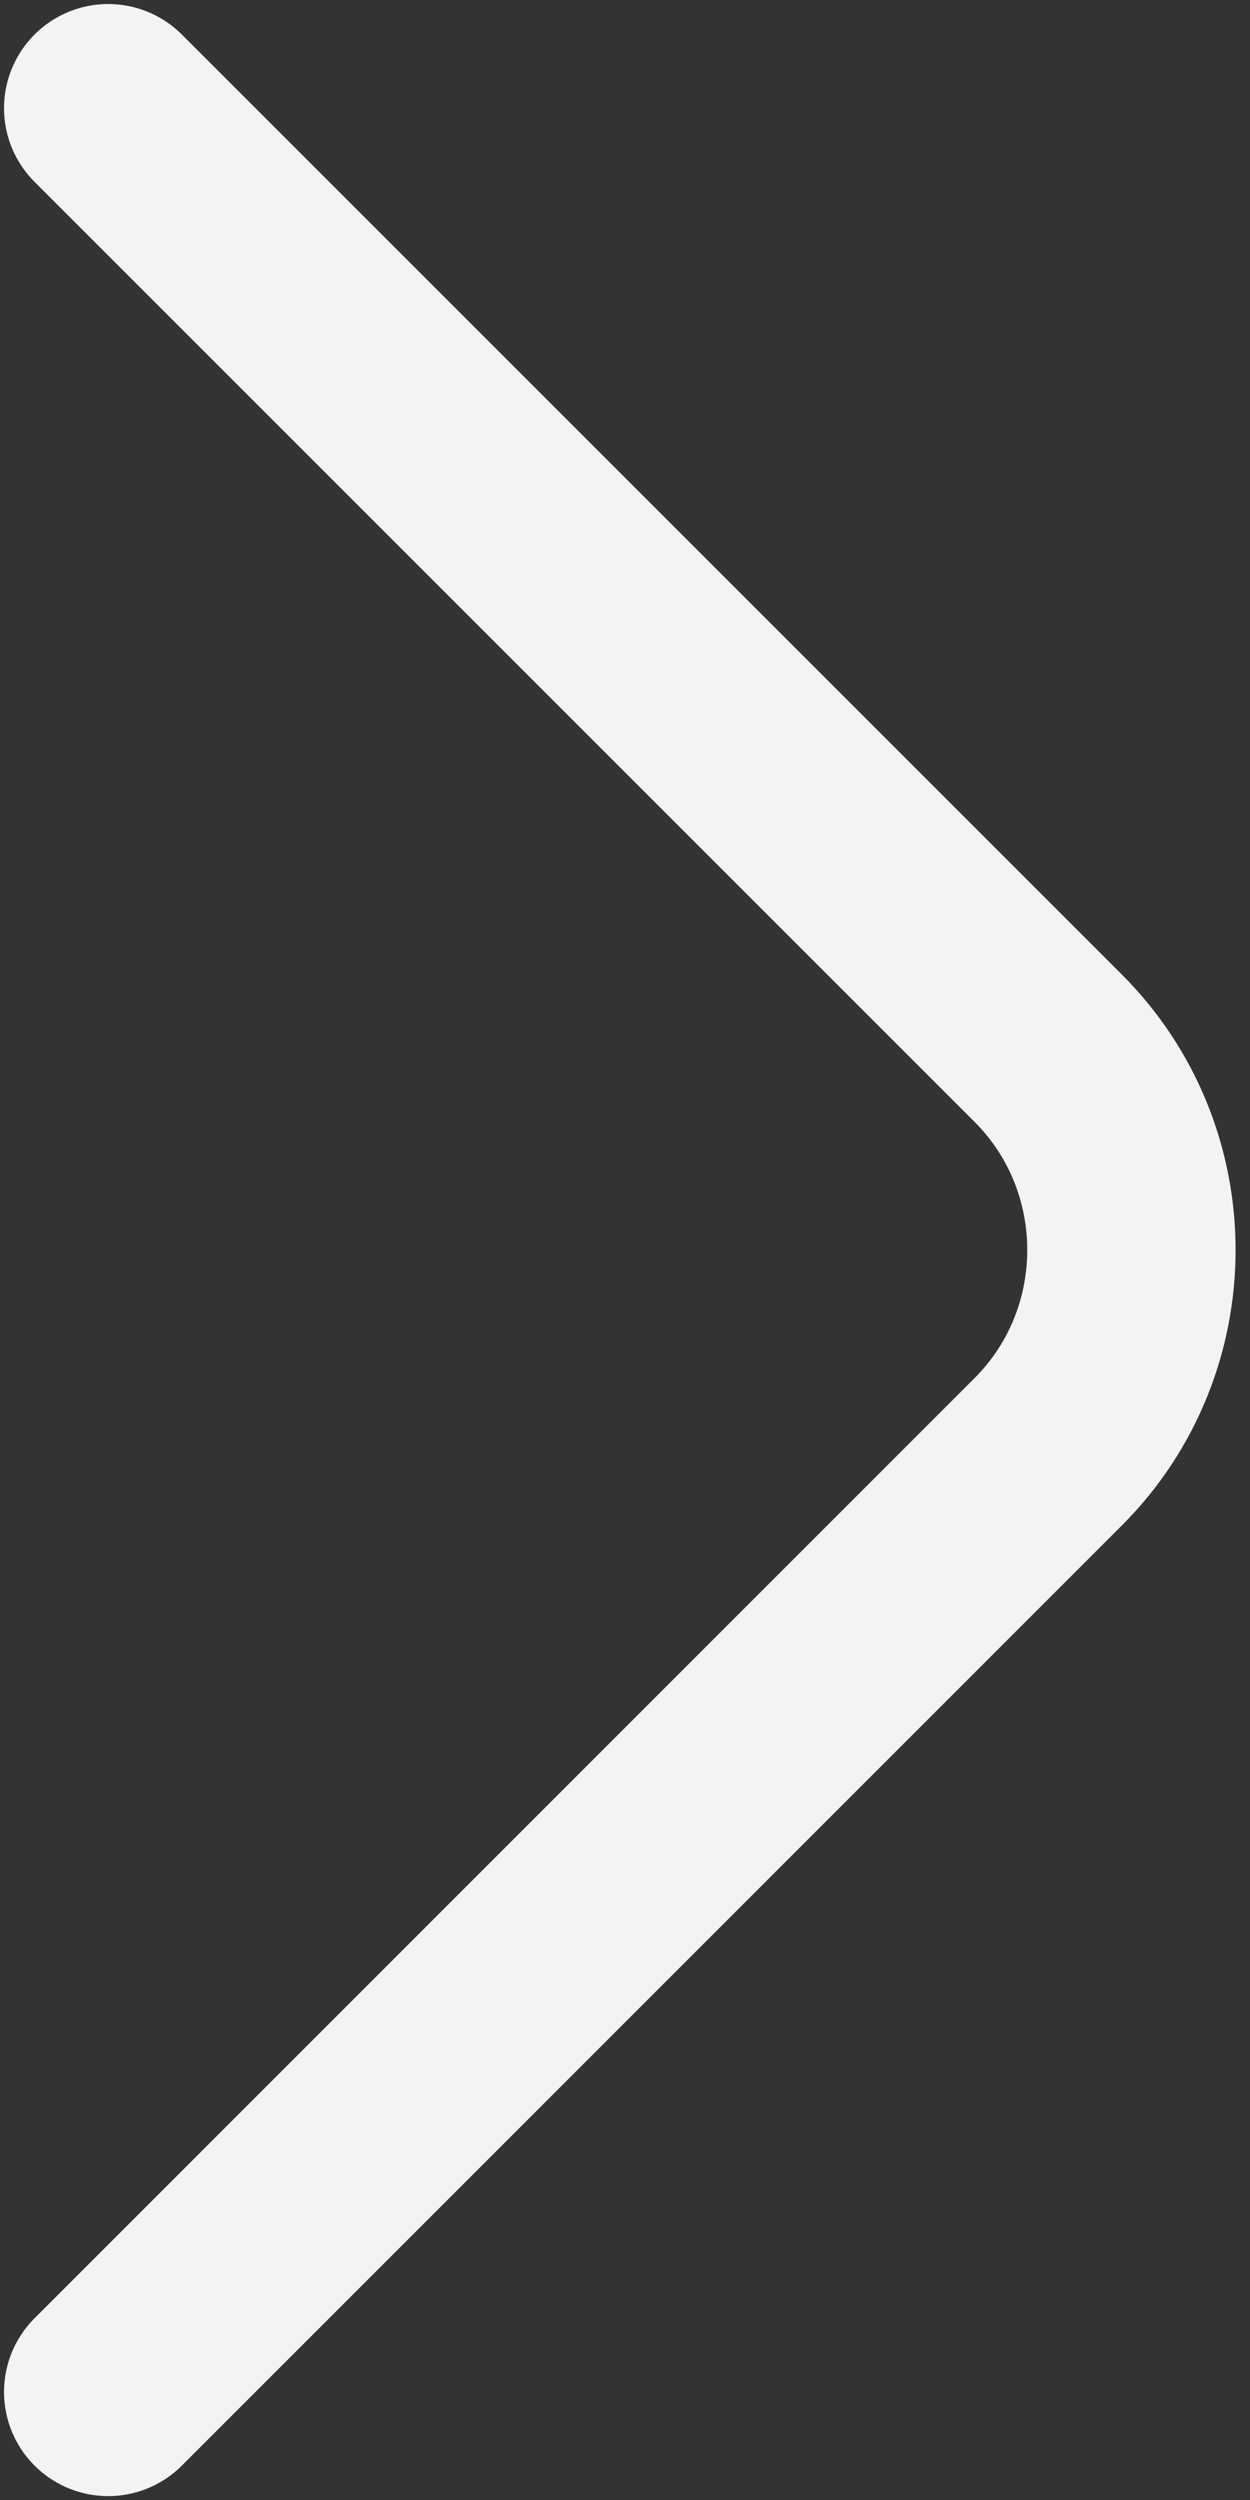 <svg width="9" height="18" viewBox="0 0 9 18" fill="none" xmlns="http://www.w3.org/2000/svg">
<rect x="0" y="0" width="9" height="18" fill="#333333" stroke="none"/>
<path d="M0.779 17.222L7.547 10.453C8.346 9.654 8.346 8.346 7.547 7.547L0.779 0.779" stroke="#F3F3F3" stroke-width="1.5" stroke-miterlimit="10" stroke-linecap="round" stroke-linejoin="round"/>
</svg>
